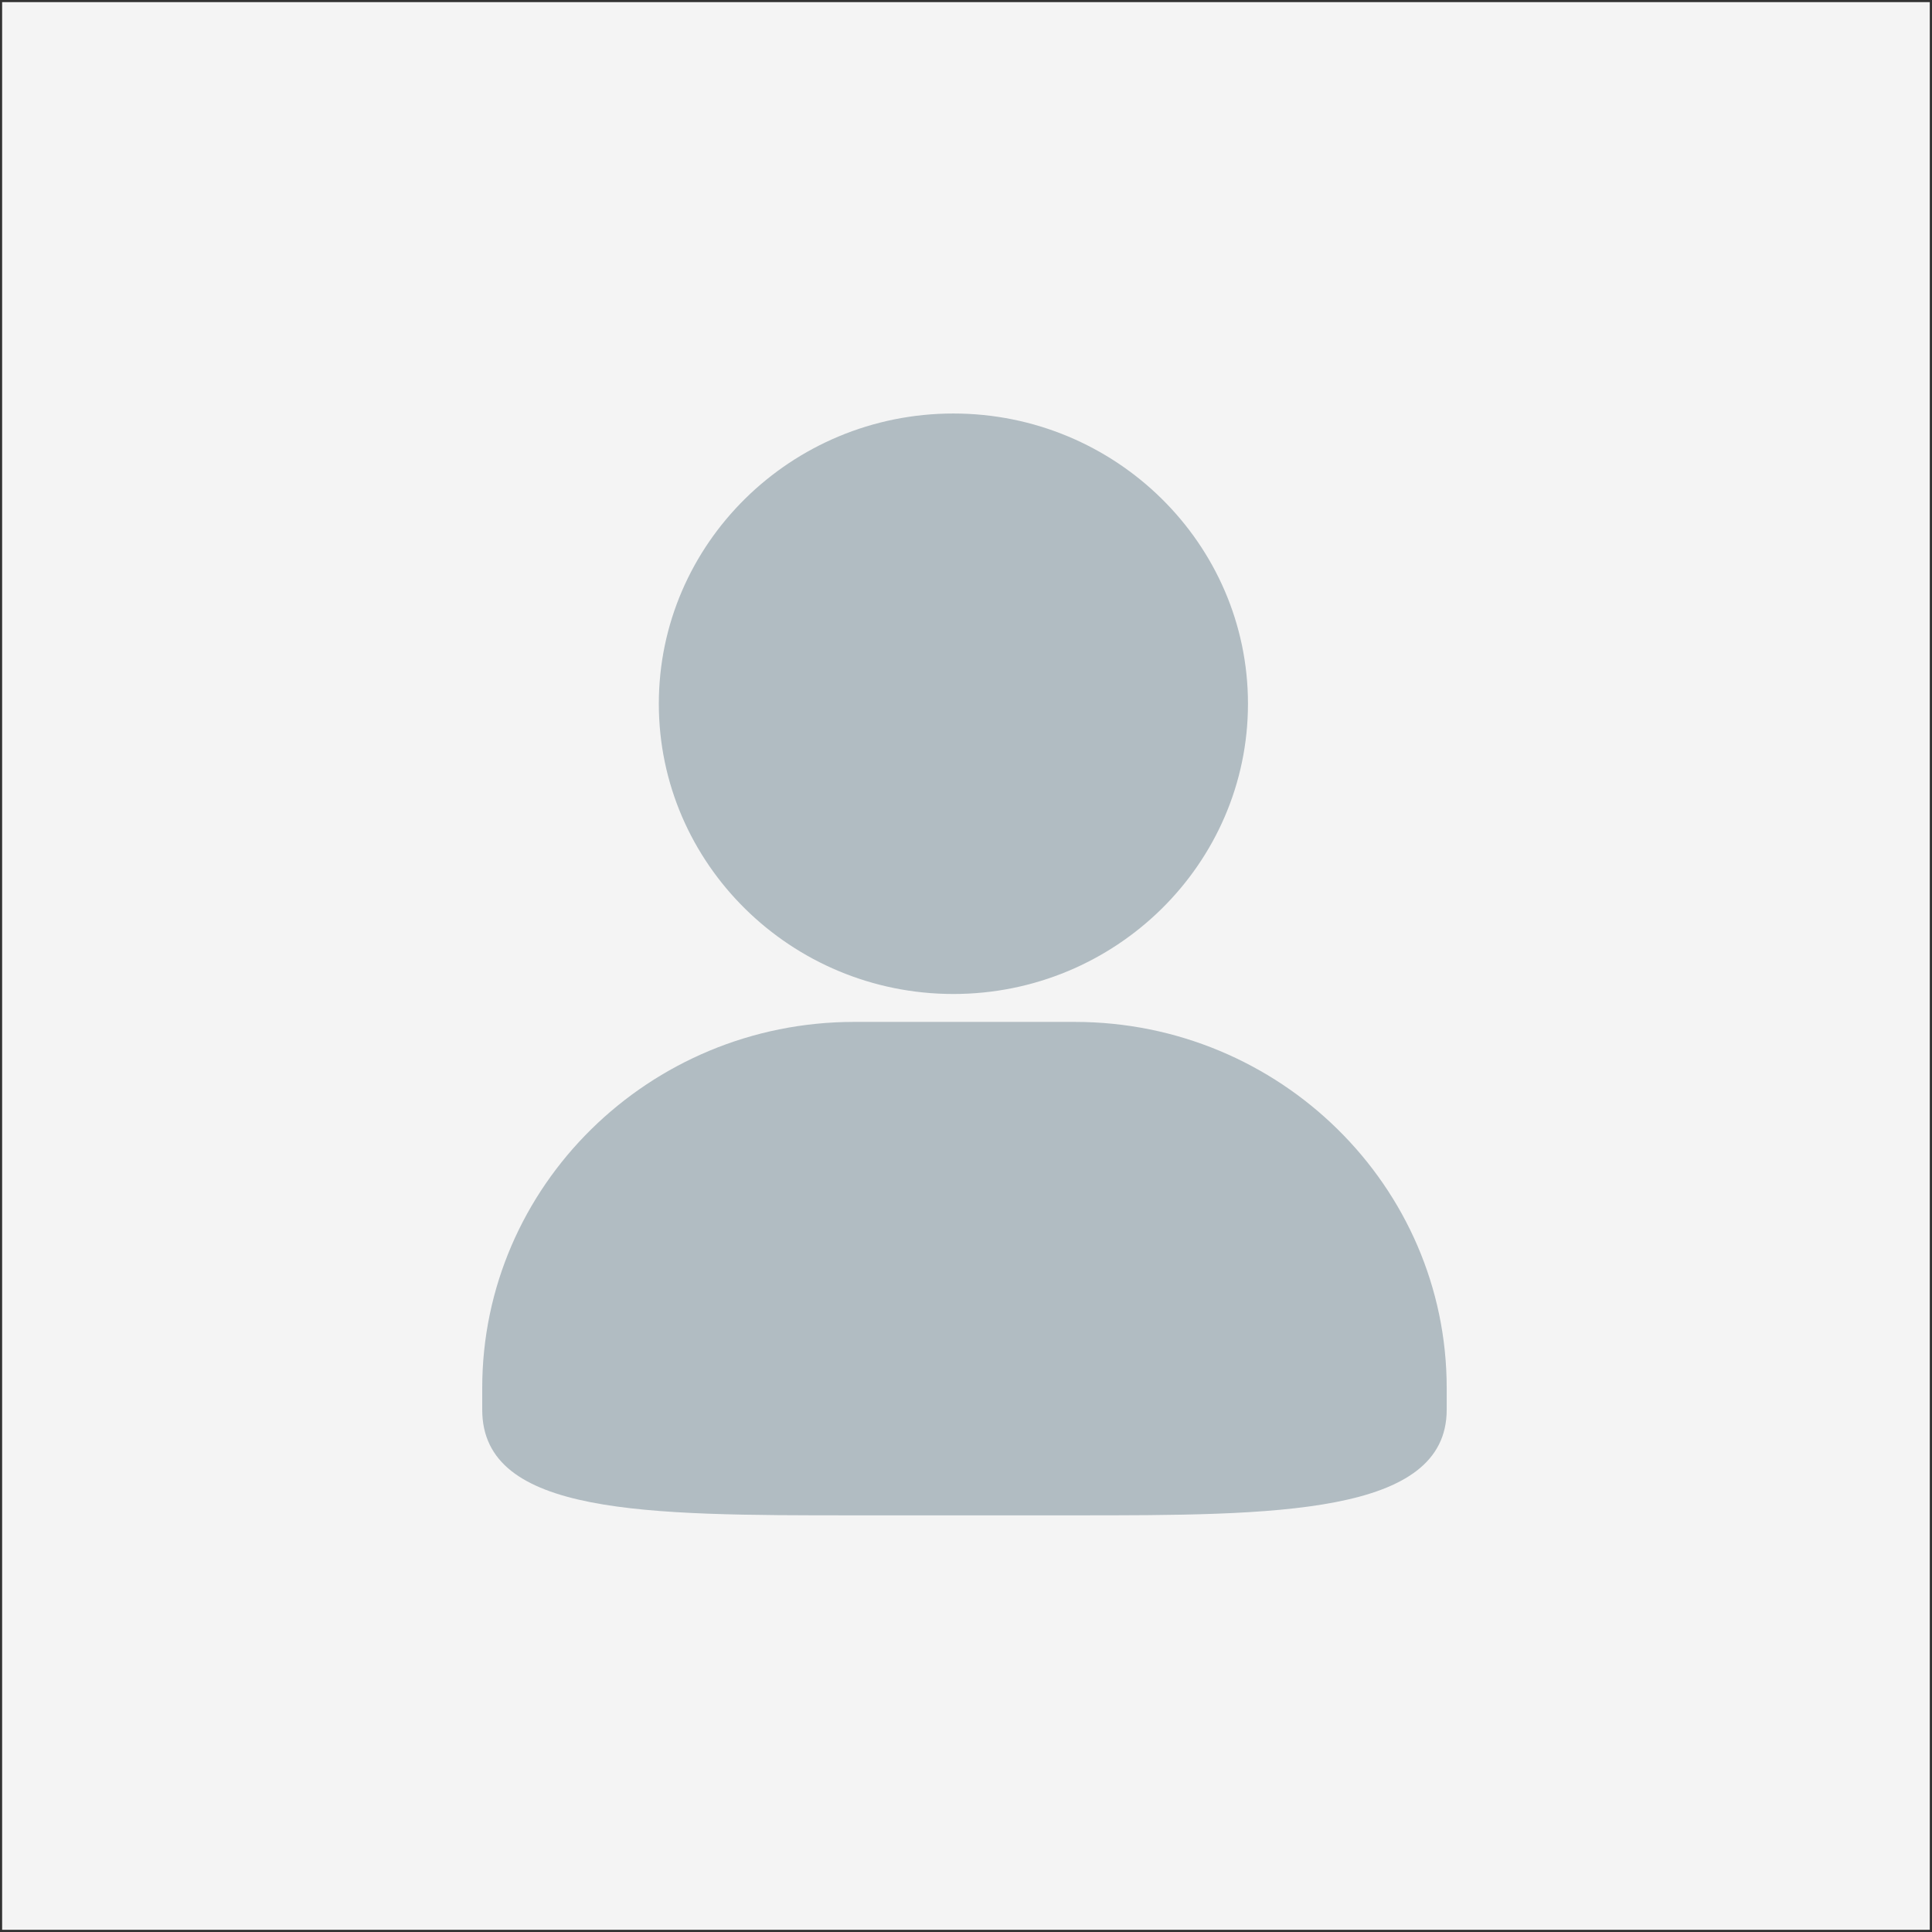 <?xml version="1.0" encoding="utf-8"?>
<!-- Generator: Adobe Illustrator 16.0.0, SVG Export Plug-In . SVG Version: 6.00 Build 0)  -->
<!DOCTYPE svg PUBLIC "-//W3C//DTD SVG 1.1//EN" "http://www.w3.org/Graphics/SVG/1.1/DTD/svg11.dtd">
<svg version="1.1" id="图层_1" xmlns="http://www.w3.org/2000/svg" xmlns:xlink="http://www.w3.org/1999/xlink" x="0px" y="0px"
	 width="20px" height="20px" viewBox="0 0 20 20" enable-background="new 0 0 20 20" xml:space="preserve">
<rect x="0" y="0" width="20" height="20" fill="#333333" stroke="none"/>
<g>
	<rect x="0.022" y="0.022" fill="#F4F4F4" width="19.955" height="19.955"/>
	<g>
		<g transform="scale(0.195, 0.195)">
			<path fill="#B1BCC2" d="M57.055,80.445H45.343c-11.03,0-19.743,0-19.743-5.605v-1.155c0-10.715,8.853-19.435,19.743-19.435
				h11.713c10.885,0,19.745,8.72,19.745,19.435v1.155C76.8,80.445,67.645,80.445,57.055,80.445z M50.613,52.768
				c-8.62,0-15.638-6.913-15.638-15.408s7.018-15.408,15.638-15.408c8.618,0,15.638,6.913,15.638,15.408S59.23,52.768,50.613,52.768
				z"/>
		</g>
	</g>
</g>
</svg>
